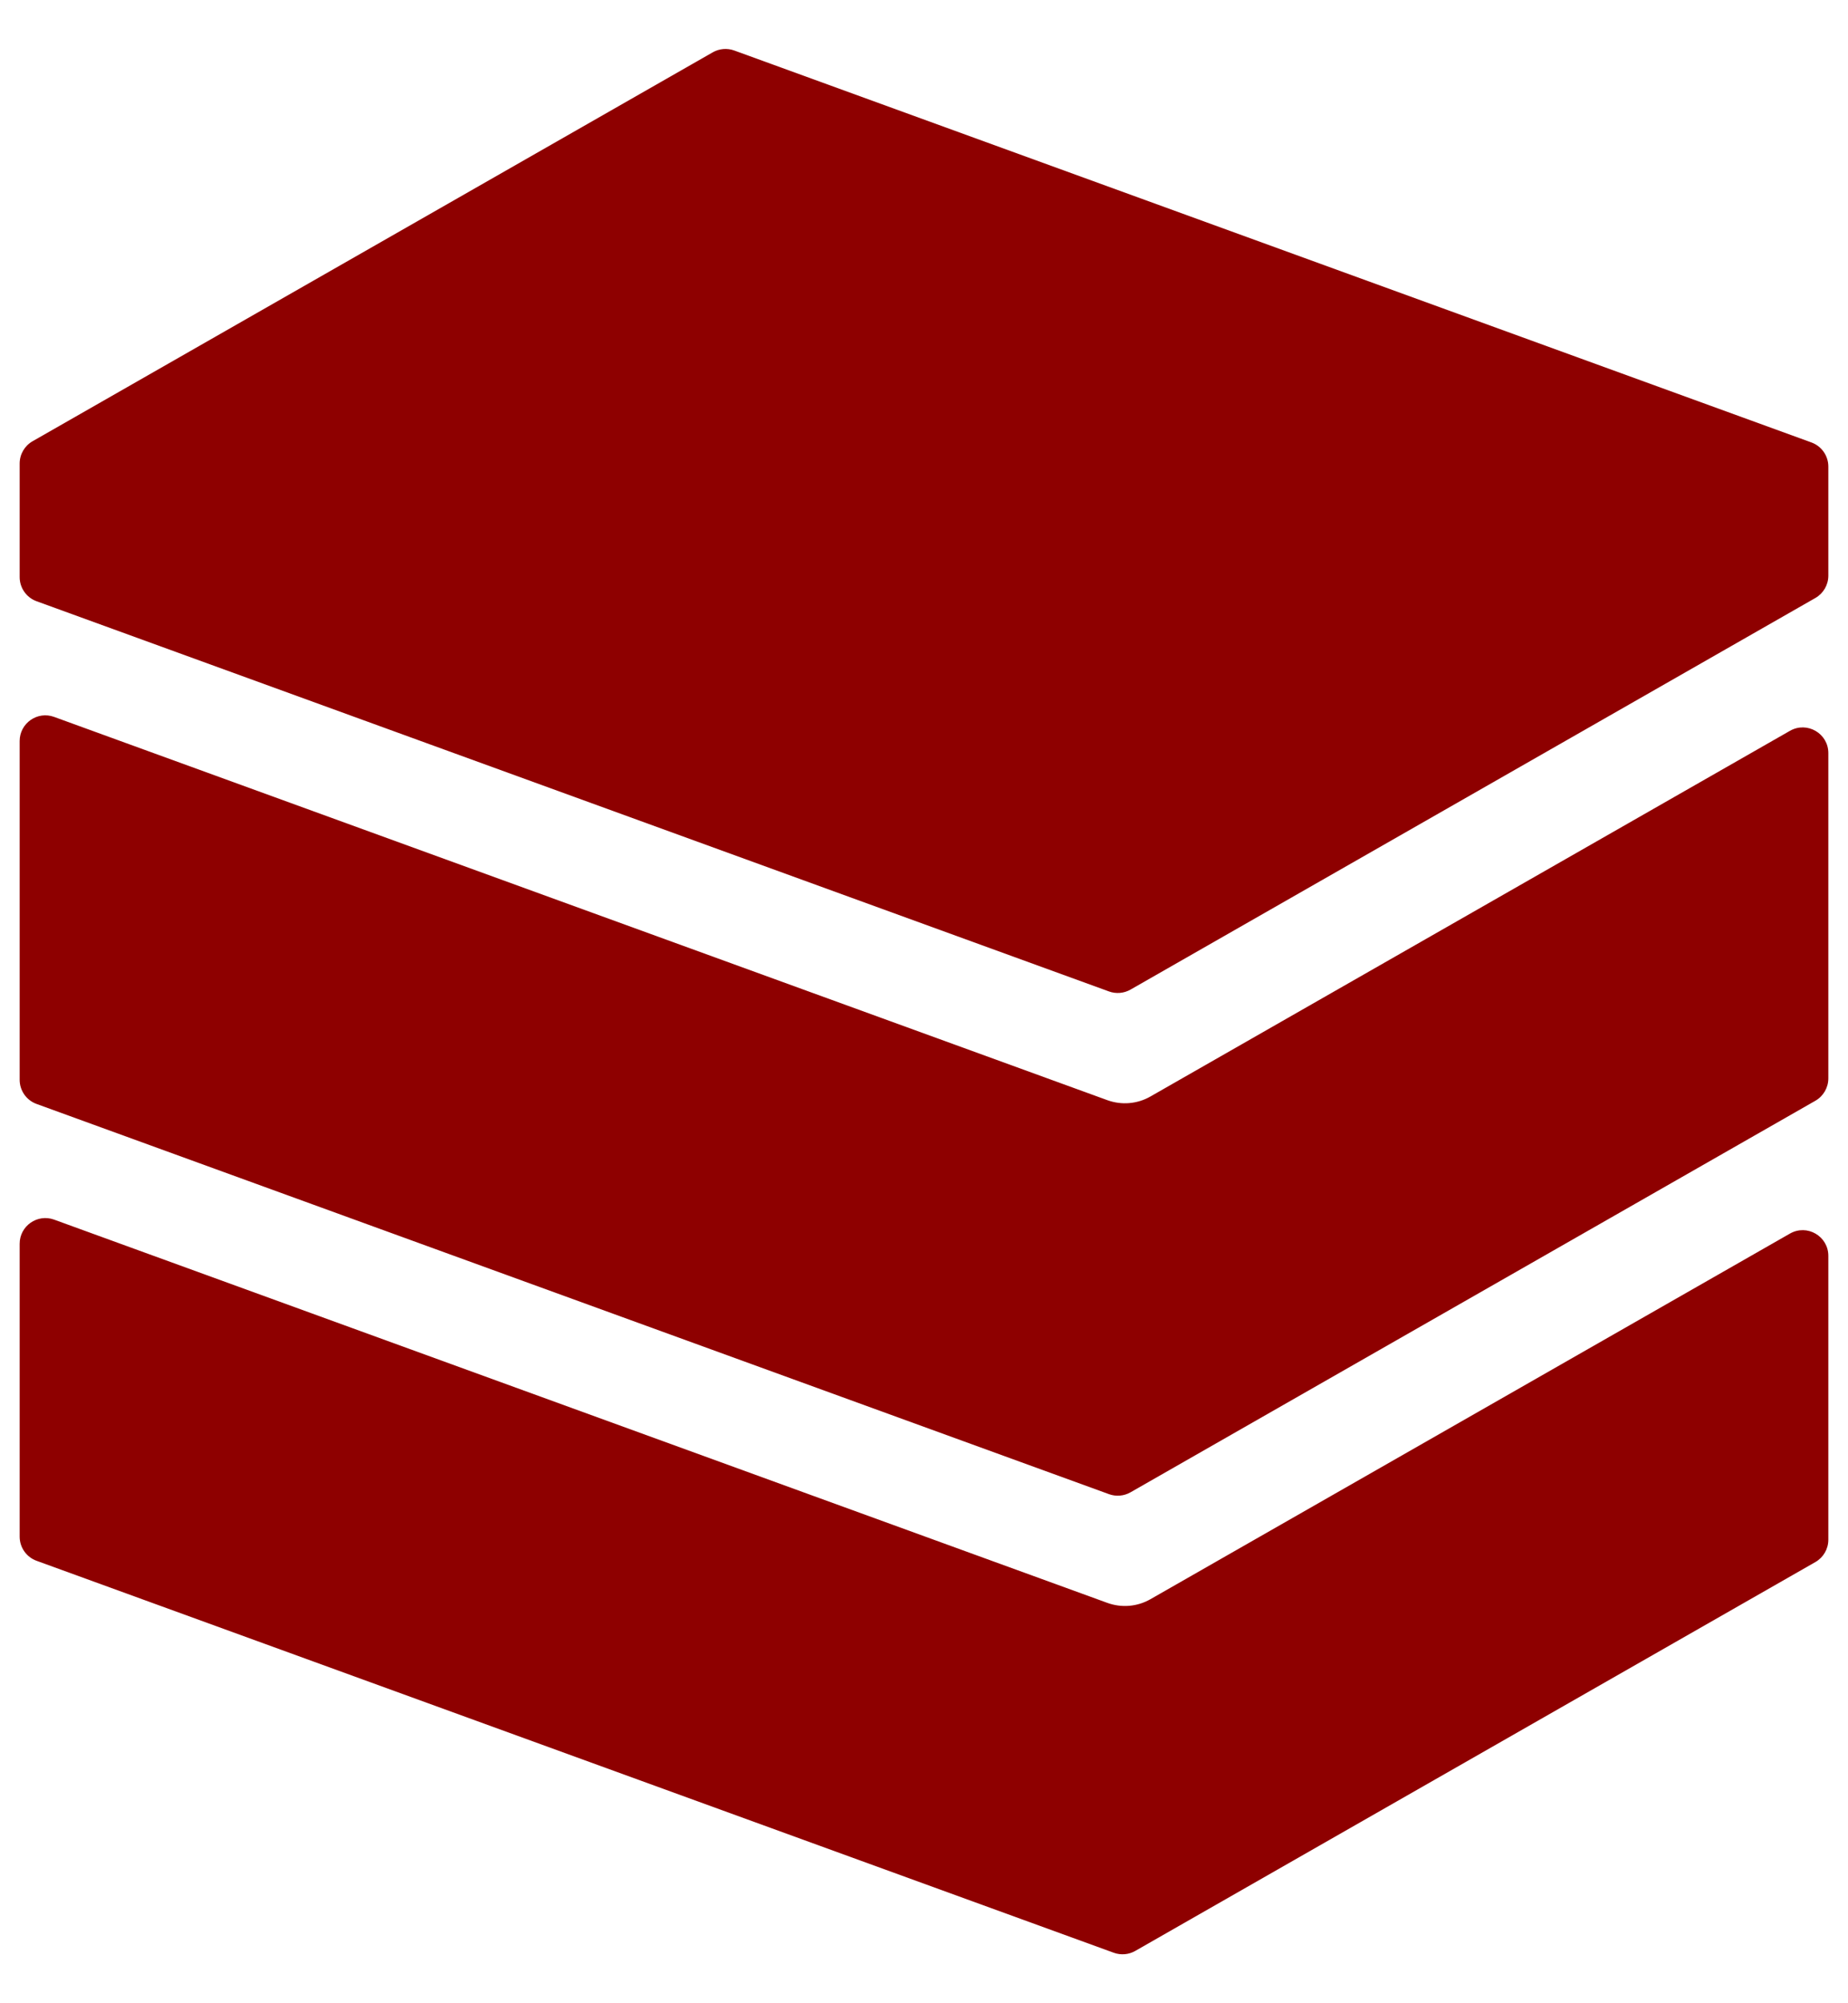 <svg width="36" height="39" viewBox="0 0 36 39" fill="none" xmlns="http://www.w3.org/2000/svg">
<path fill-rule="evenodd" clip-rule="evenodd" d="M14.303 0.983C14.165 0.933 14.012 0.946 13.884 1.019L0.635 8.59C0.479 8.679 0.383 8.845 0.383 9.024V11.235C0.383 11.445 0.514 11.633 0.712 11.705L21.604 19.302C21.742 19.352 21.895 19.339 22.023 19.266L35.366 11.641C35.521 11.552 35.617 11.386 35.617 11.207V9.084C35.617 8.874 35.486 8.686 35.288 8.614L14.303 0.983ZM35.617 14.662C35.617 14.278 35.203 14.038 34.869 14.228L22.411 21.347C22.156 21.493 21.85 21.519 21.573 21.419L1.054 13.957C0.728 13.838 0.383 14.08 0.383 14.427V21.022C0.383 21.232 0.514 21.42 0.712 21.492L21.604 29.089C21.742 29.139 21.895 29.126 22.023 29.053L35.366 21.429C35.521 21.34 35.617 21.174 35.617 20.994V14.662ZM0.712 30.386C0.514 30.314 0.383 30.126 0.383 29.916V24.214C0.383 23.867 0.728 23.626 1.054 23.744L21.573 31.206C21.85 31.306 22.156 31.28 22.411 31.134L34.869 24.016C35.203 23.825 35.617 24.066 35.617 24.45V29.976C35.617 30.155 35.521 30.321 35.366 30.41L22.116 37.981C21.989 38.054 21.835 38.067 21.697 38.017L0.712 30.386Z" fill="#8E0000"/>
</svg>
